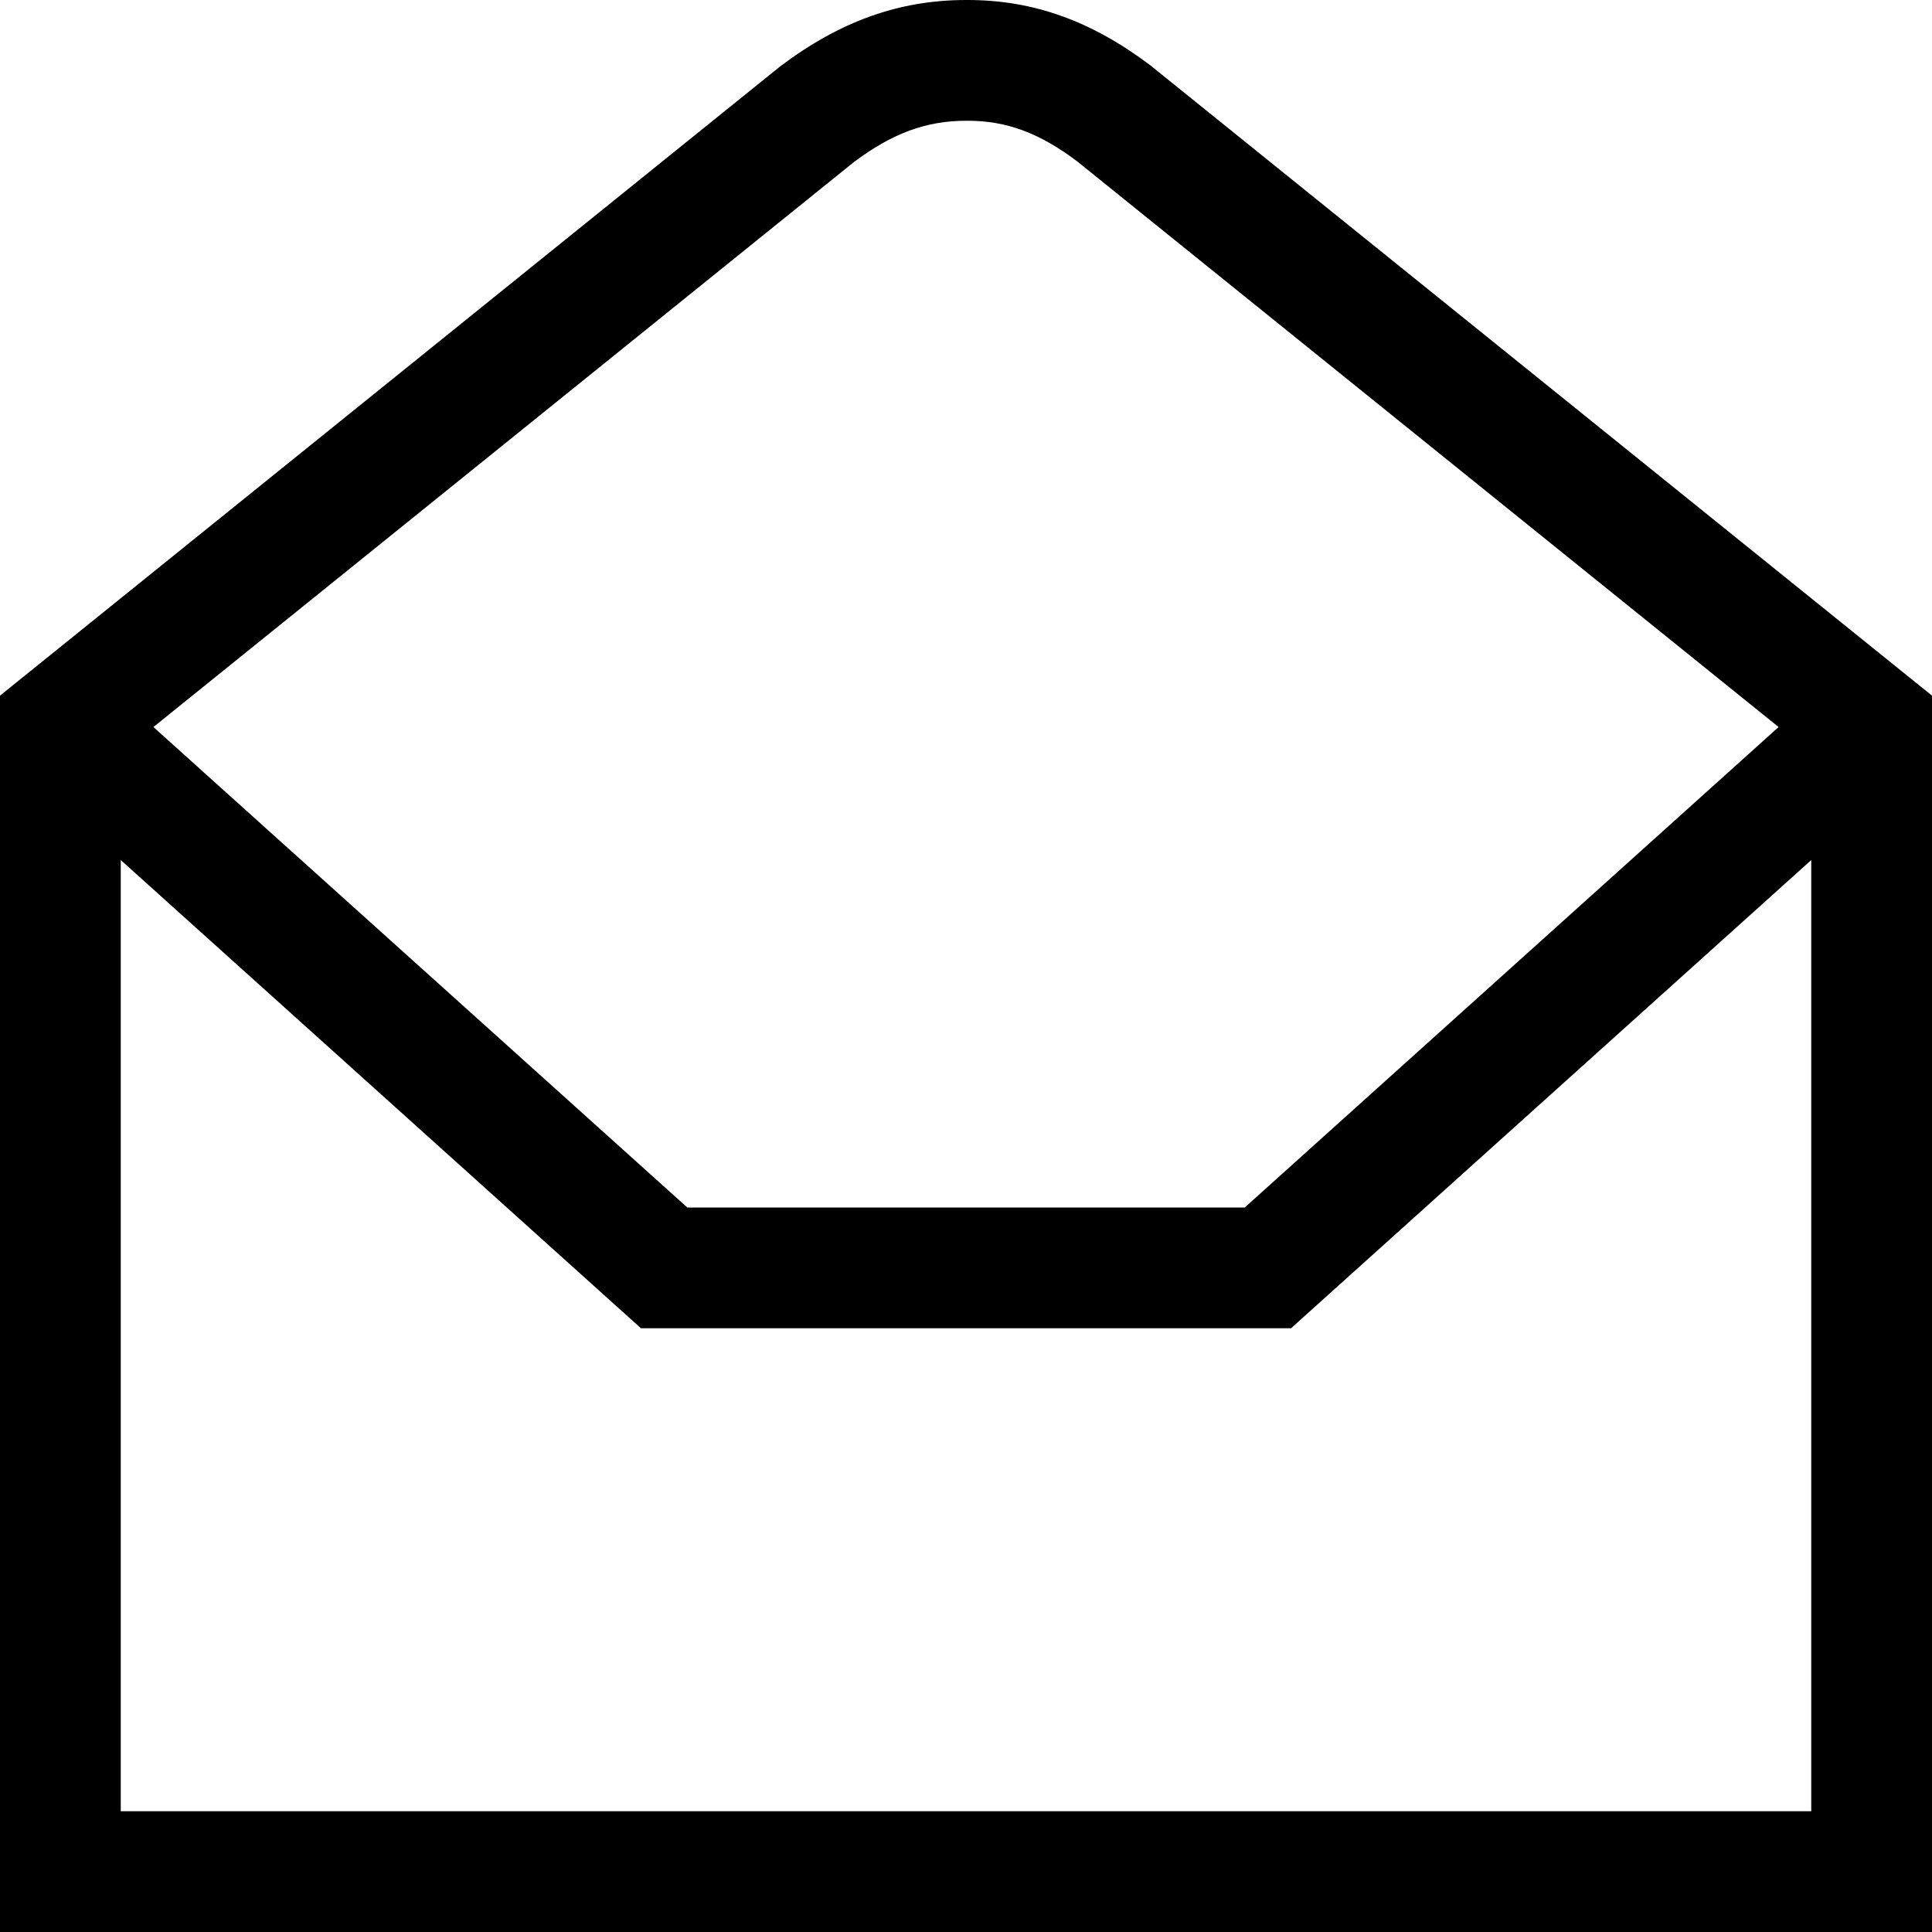 <?xml version="1.0" encoding="UTF-8"?>
<!DOCTYPE svg PUBLIC "-//W3C//DTD SVG 1.1//EN" "http://www.w3.org/Graphics/SVG/1.1/DTD/svg11.dtd">
<svg version="1.1" id="Layer_1" xmlns="http://www.w3.org/2000/svg" xmlns:xlink="http://www.w3.org/1999/xlink" x="0px" y="0px" width="32px" height="32px" viewBox="0 0 32 32" enable-background="new 0 0 32 32" xml:space="preserve">
  <g id="icon">
    <path d="M32,32H0V11.522L12.919,1.102C13.915,0.35,14.896,0,16.005,0h0.02c1.088,0,2.051,0.344,3.029,1.083l0.025,0.02L32,11.522V32zM2,30h28V14.245L21.384,22H10.616L2,14.245V30zM11.384,20h9.233l8.842,-7.958L17.838,2.67C17.213,2.2,16.67,2,16.026,2h-0.02c-0.666,0,-1.226,0.206,-1.87,0.69L2.541,12.042L11.384,20z" fill="#000000"/>
  </g>
</svg>
